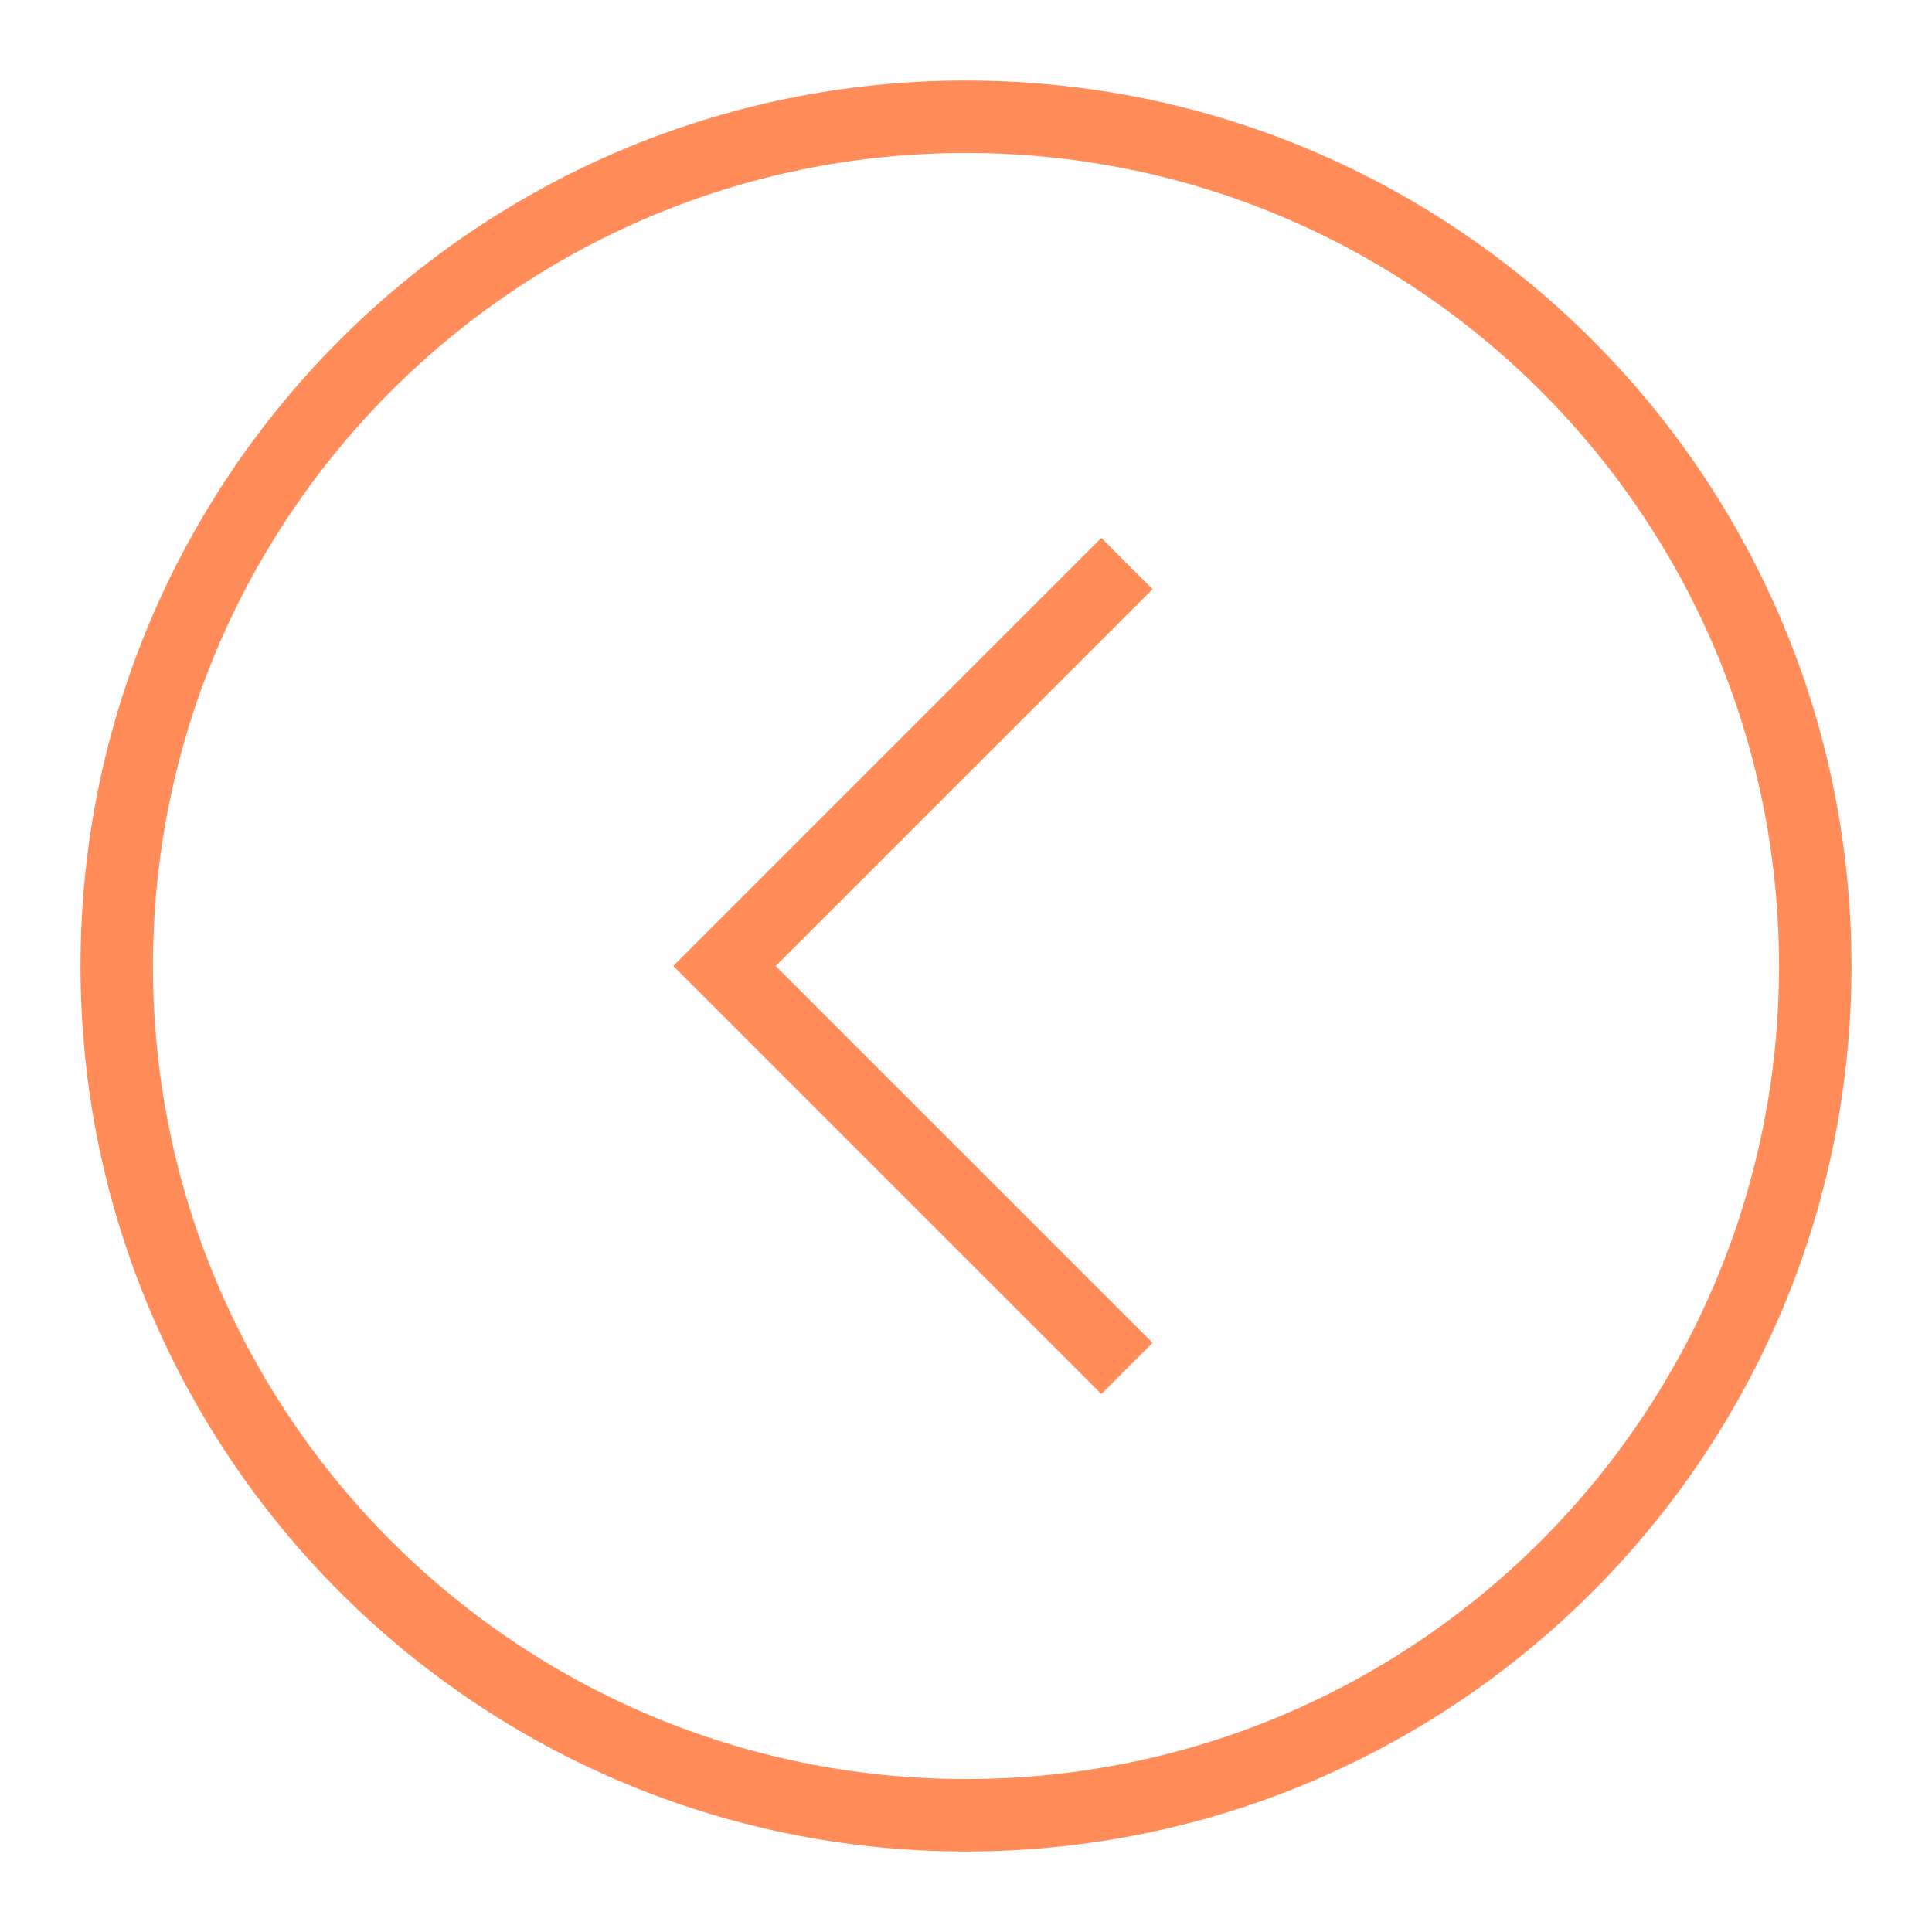 <svg width="40" height="40" viewBox="0 0 40 40" fill="none" xmlns="http://www.w3.org/2000/svg">
<path d="M37.583 20C37.583 29.711 29.711 37.583 20 37.583C10.289 37.583 2.417 29.711 2.417 20C2.417 10.289 10.289 2.417 20 2.417C29.711 2.417 37.583 10.289 37.583 20Z" stroke="#FF8C59" stroke-width="1.5"/>
<path d="M23.333 11.667L15 20L23.333 28.333" stroke="#FF8C59" stroke-width="1.5"/>
</svg>
